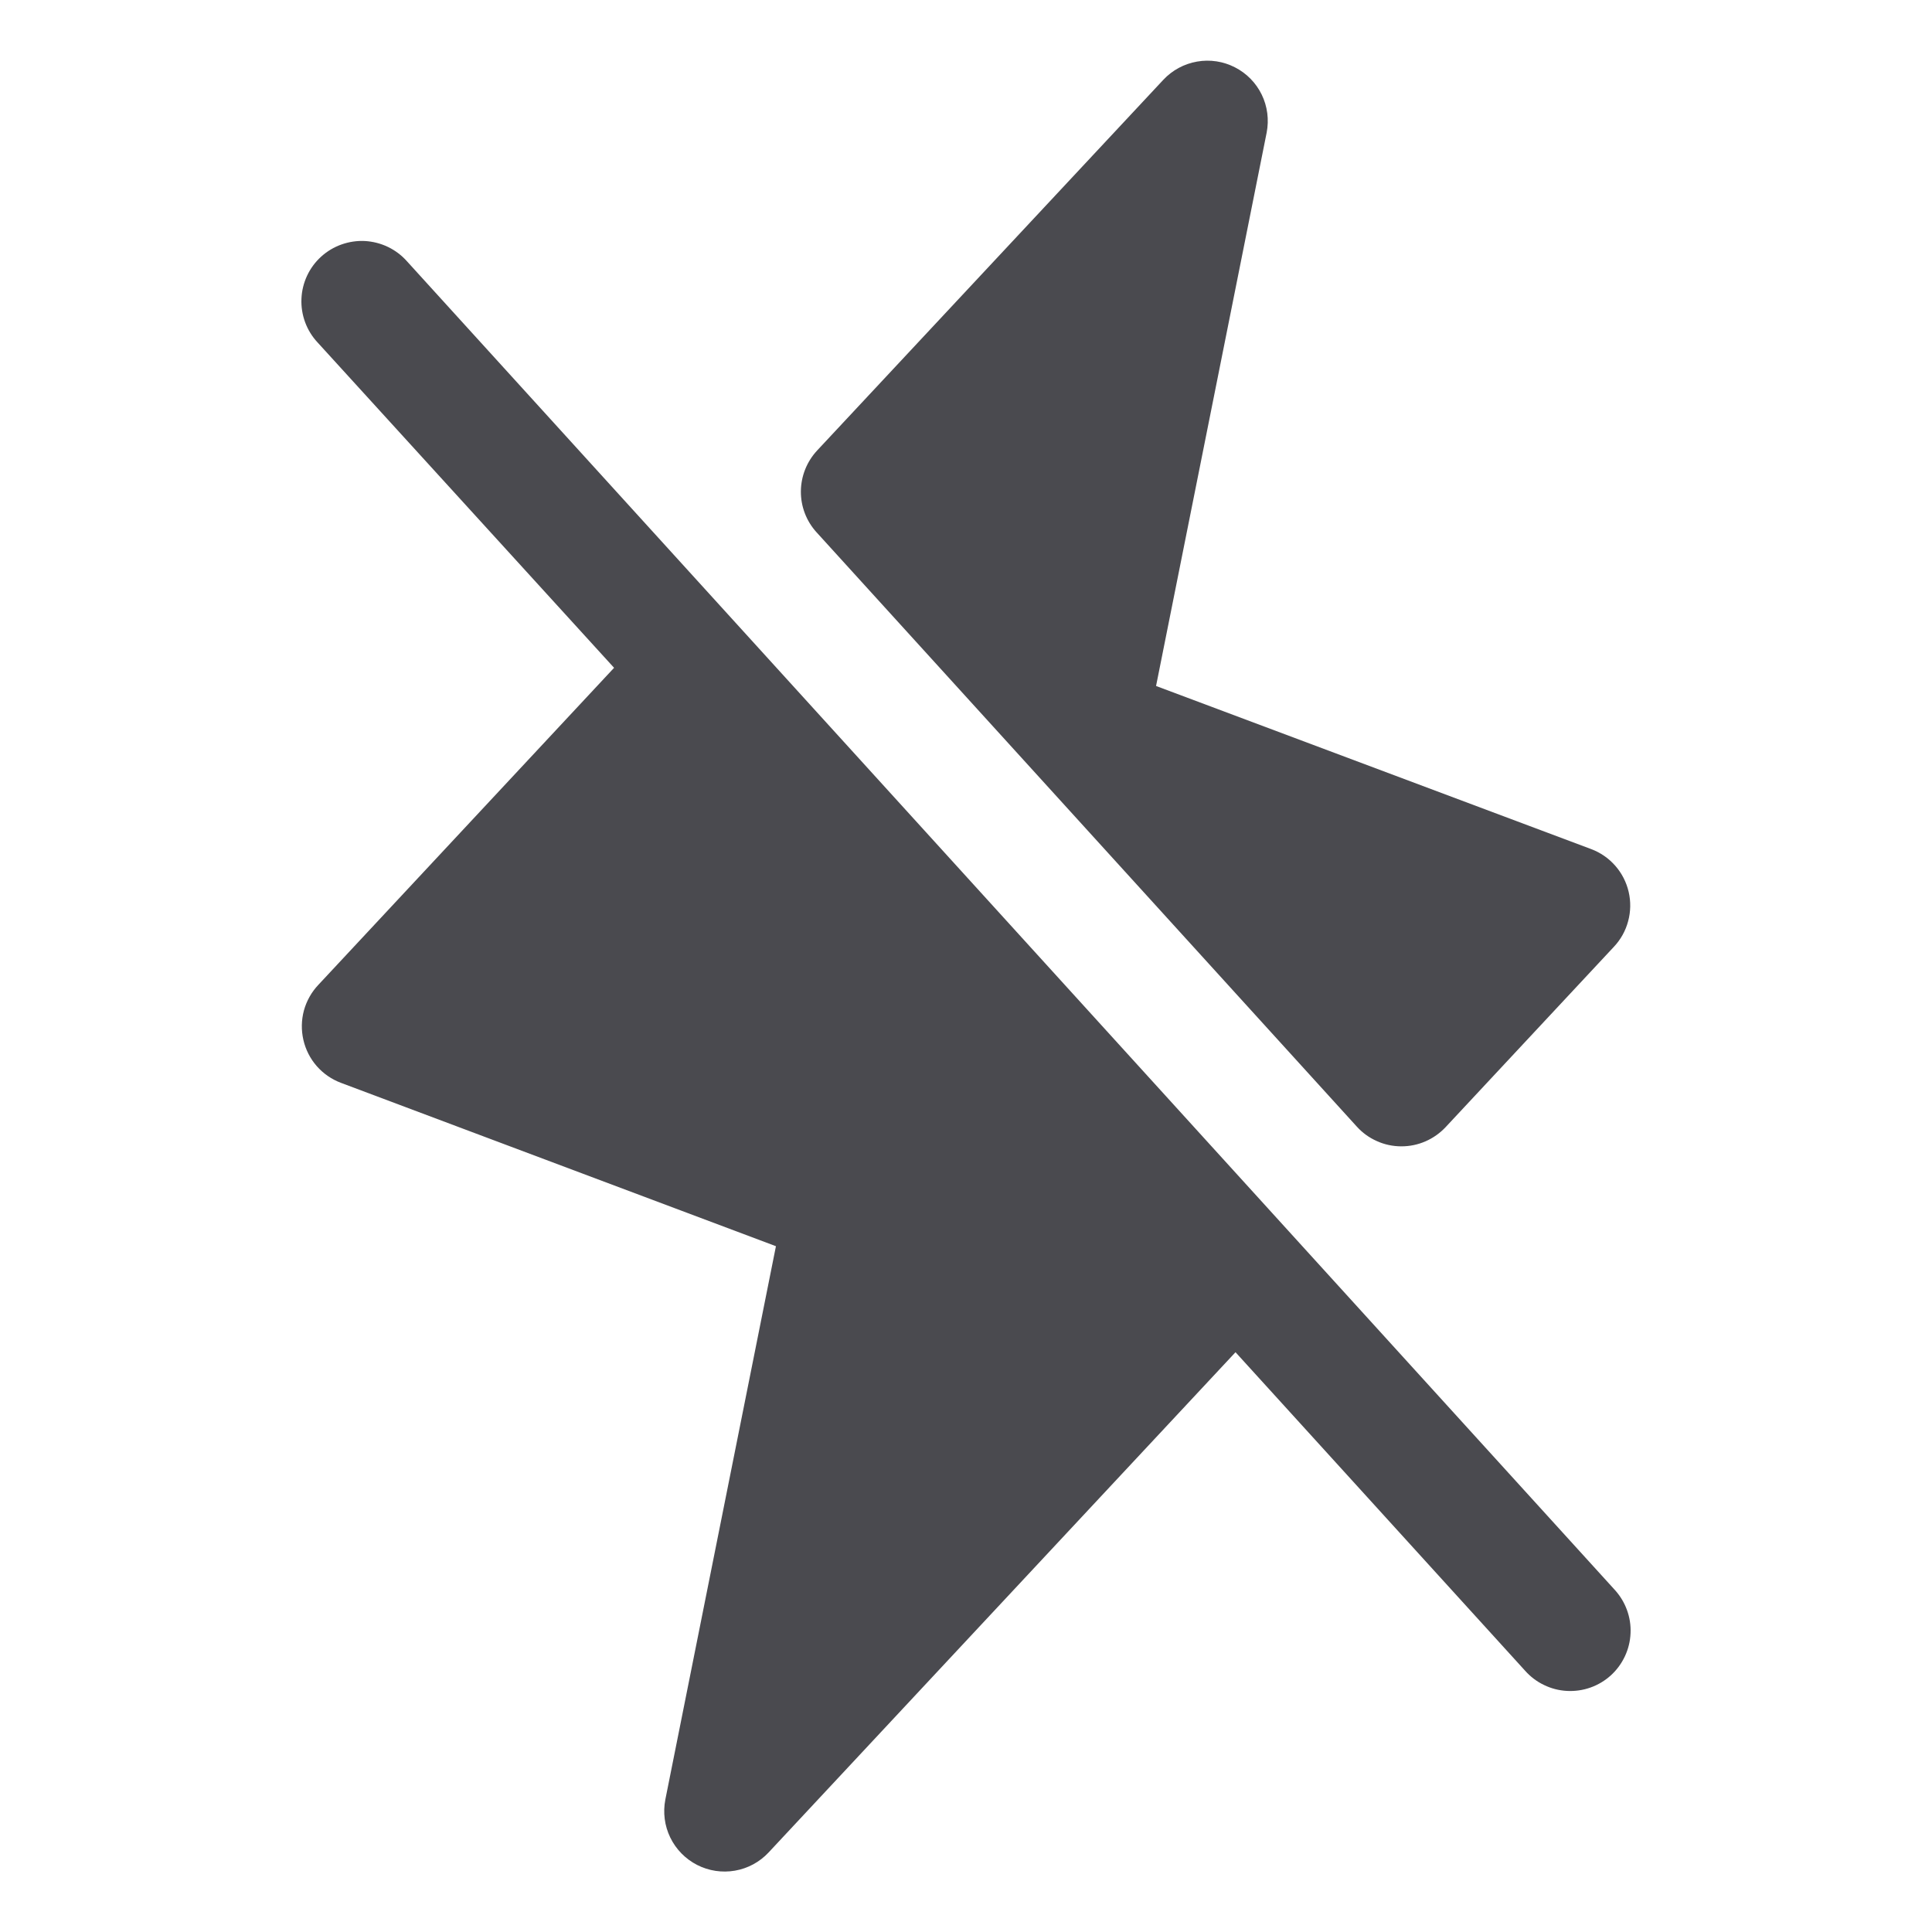 <svg width="32" height="32" viewBox="0 0 32 32" fill="none" xmlns="http://www.w3.org/2000/svg">
<path d="M26.74 26.327C26.83 26.424 26.9 26.538 26.946 26.662C26.992 26.786 27.013 26.918 27.007 27.05C27.002 27.183 26.97 27.312 26.914 27.432C26.858 27.552 26.779 27.66 26.681 27.749C26.583 27.838 26.468 27.907 26.343 27.951C26.219 27.995 26.087 28.014 25.954 28.007C25.822 28 25.693 27.967 25.574 27.909C25.454 27.852 25.348 27.771 25.26 27.672L20.464 22.397L12.731 30.682C12.583 30.841 12.387 30.947 12.173 30.984C11.96 31.021 11.739 30.988 11.546 30.889C11.353 30.79 11.197 30.631 11.102 30.436C11.007 30.241 10.979 30.02 11.02 29.807L12.852 20.641L5.649 17.936C5.494 17.878 5.356 17.783 5.247 17.659C5.138 17.535 5.062 17.385 5.025 17.224C4.988 17.063 4.991 16.896 5.034 16.736C5.078 16.577 5.16 16.431 5.274 16.311L10.171 11.061L5.26 5.672C5.17 5.576 5.1 5.462 5.054 5.338C5.008 5.213 4.987 5.081 4.993 4.949C4.998 4.817 5.03 4.687 5.086 4.567C5.142 4.447 5.221 4.34 5.319 4.251C5.417 4.162 5.532 4.093 5.657 4.049C5.781 4.005 5.914 3.985 6.046 3.992C6.178 4 6.307 4.033 6.426 4.09C6.546 4.148 6.652 4.228 6.74 4.327L26.74 26.327ZM22.473 18.66C22.565 18.762 22.678 18.844 22.805 18.9C22.93 18.957 23.067 18.986 23.205 18.987H23.212C23.35 18.987 23.485 18.959 23.611 18.904C23.737 18.849 23.85 18.769 23.944 18.669L26.731 15.682C26.844 15.562 26.925 15.417 26.967 15.258C27.01 15.1 27.013 14.933 26.976 14.773C26.939 14.613 26.863 14.464 26.755 14.341C26.647 14.217 26.51 14.122 26.356 14.064L19.148 11.362L20.98 2.196C21.021 1.983 20.993 1.762 20.898 1.567C20.803 1.372 20.647 1.213 20.454 1.115C20.261 1.016 20.041 0.982 19.827 1.02C19.613 1.057 19.417 1.163 19.269 1.321L13.534 7.462C13.363 7.646 13.267 7.887 13.265 8.138C13.263 8.389 13.356 8.632 13.525 8.817L22.473 18.66Z" fill="#4A4A4F"/>
</svg>
